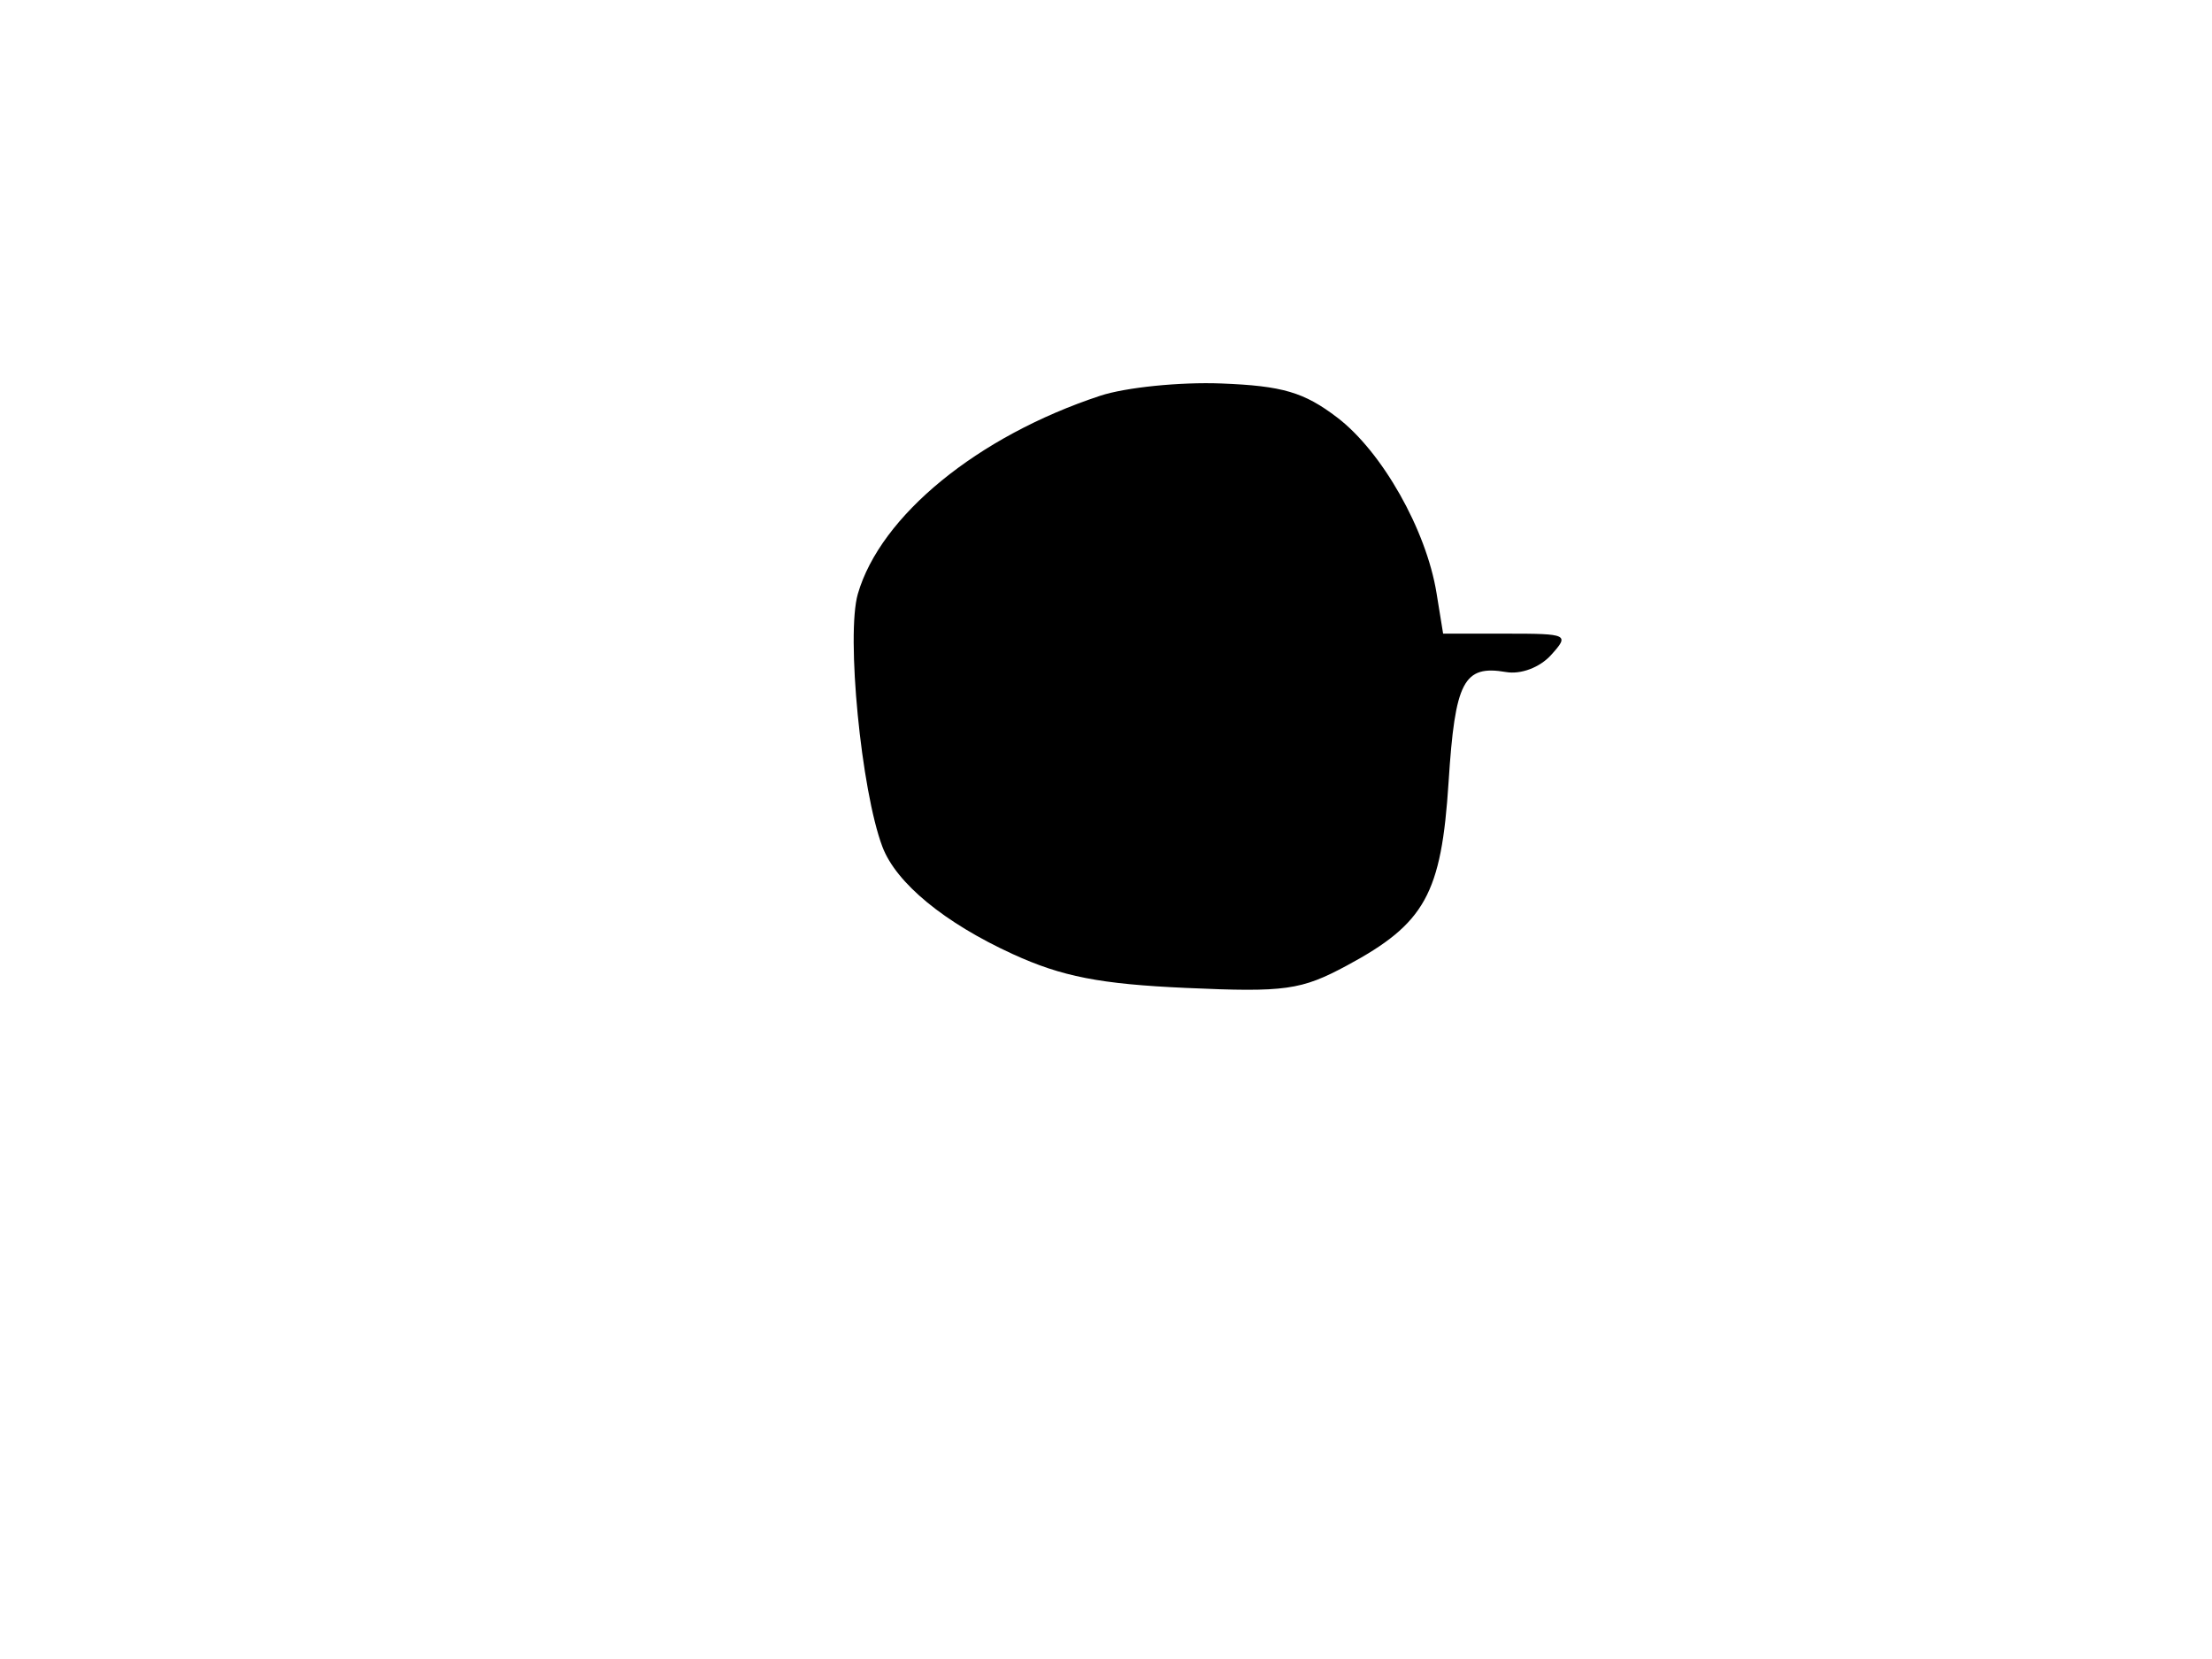<svg xmlns="http://www.w3.org/2000/svg" width="192" height="144" viewBox="0 0 192 144" version="1.1">
	<path d="M 95.500 34.351 C 84.866 37.859, 76.424 44.761, 74.459 51.553 C 73.432 55.100, 74.748 68.629, 76.593 73.500 C 77.788 76.653, 81.973 80.098, 87.912 82.817 C 92.175 84.769, 95.498 85.418, 102.942 85.751 C 111.565 86.138, 112.933 85.947, 116.921 83.801 C 123.693 80.158, 125.112 77.593, 125.736 67.879 C 126.298 59.123, 127.040 57.703, 130.725 58.333 C 132.018 58.554, 133.653 57.935, 134.630 56.857 C 136.247 55.069, 136.104 55, 130.786 55 L 125.262 55 124.690 51.478 C 123.800 45.990, 119.966 39.211, 116.074 36.243 C 113.188 34.041, 111.318 33.492, 106.014 33.285 C 102.431 33.145, 97.700 33.625, 95.500 34.351" stroke="none" fill="black" fill-rule="evenodd"/>
</svg>